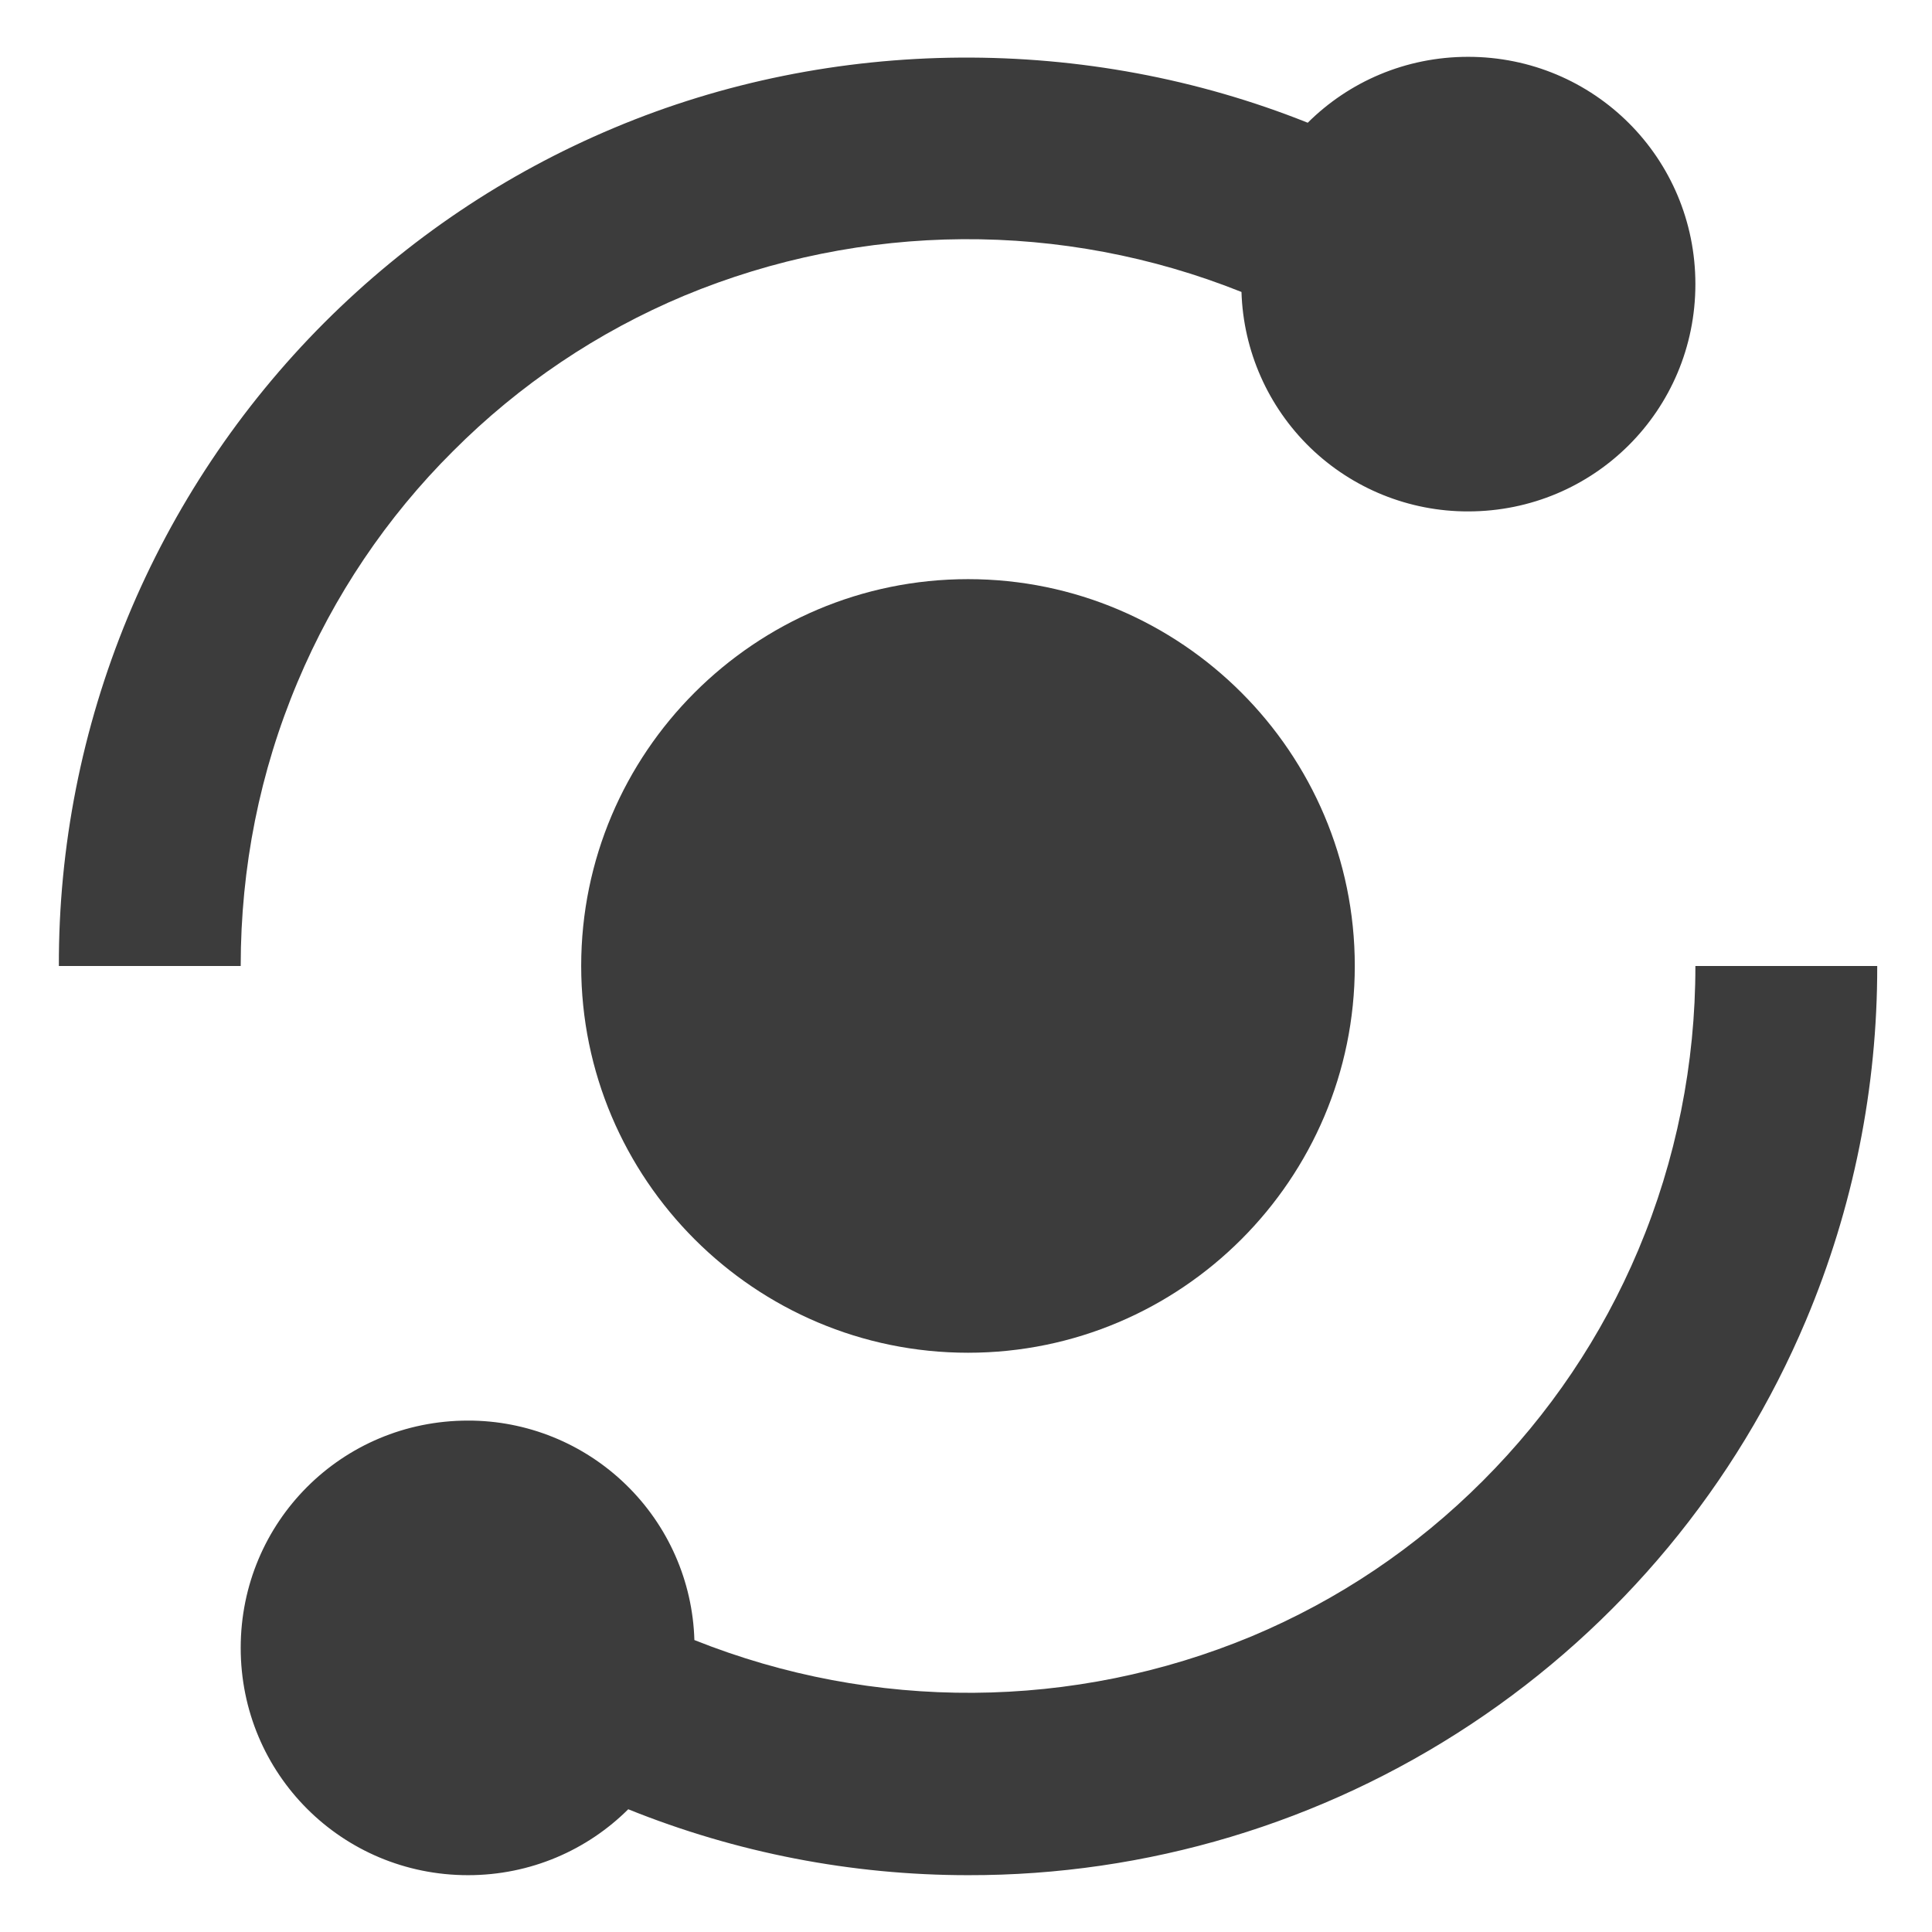 <svg width="17" height="17" viewBox="0 0 17 17" fill="none" xmlns="http://www.w3.org/2000/svg">
<g clip-path="url(#clip0_12347_30624)">
<path d="M2.618 6.002C2.937 5.242 3.402 4.551 3.986 3.97C4.569 3.385 5.259 2.921 6.02 2.602C7.588 1.95 9.348 1.939 10.924 2.569C10.94 3.087 11.157 3.578 11.529 3.939C11.901 4.299 12.399 4.501 12.918 4.5C14.026 4.5 14.918 3.609 14.918 2.5C14.918 1.391 14.026 0.5 12.918 0.5C12.366 0.5 11.868 0.721 11.507 1.08C9.562 0.302 7.329 0.314 5.399 1.127C4.447 1.527 3.591 2.103 2.855 2.838C2.112 3.582 1.523 4.465 1.122 5.436C0.721 6.408 0.515 7.449 0.518 8.5H2.118C2.118 7.631 2.286 6.791 2.618 6.002ZM14.416 10.998C14.095 11.759 13.634 12.444 13.048 13.03C12.462 13.617 11.777 14.078 11.014 14.398C9.447 15.05 7.687 15.061 6.11 14.431C6.095 13.913 5.878 13.422 5.506 13.062C5.134 12.701 4.636 12.499 4.118 12.5C3.009 12.5 2.118 13.391 2.118 14.5C2.118 15.609 3.009 16.5 4.118 16.5C4.669 16.5 5.167 16.279 5.528 15.92C6.478 16.303 7.493 16.5 8.518 16.5C10.091 16.503 11.63 16.042 12.942 15.173C14.254 14.305 15.28 13.068 15.891 11.618C16.307 10.631 16.52 9.571 16.518 8.5H14.918C14.919 9.358 14.749 10.207 14.416 10.998Z" fill="#3C3C3C"/>
<path d="M8.518 5.096C6.641 5.096 5.114 6.623 5.114 8.499C5.114 10.376 6.641 11.903 8.518 11.903C10.394 11.903 11.921 10.376 11.921 8.499C11.921 6.623 10.394 5.096 8.518 5.096Z" fill="#3C3C3C"/>
</g>
<defs>
<clipPath id="clip0_12347_30624">
<rect width="16" height="16" fill="white" transform="translate(0.518 0.5)"/>
</clipPath>
</defs>
</svg>
